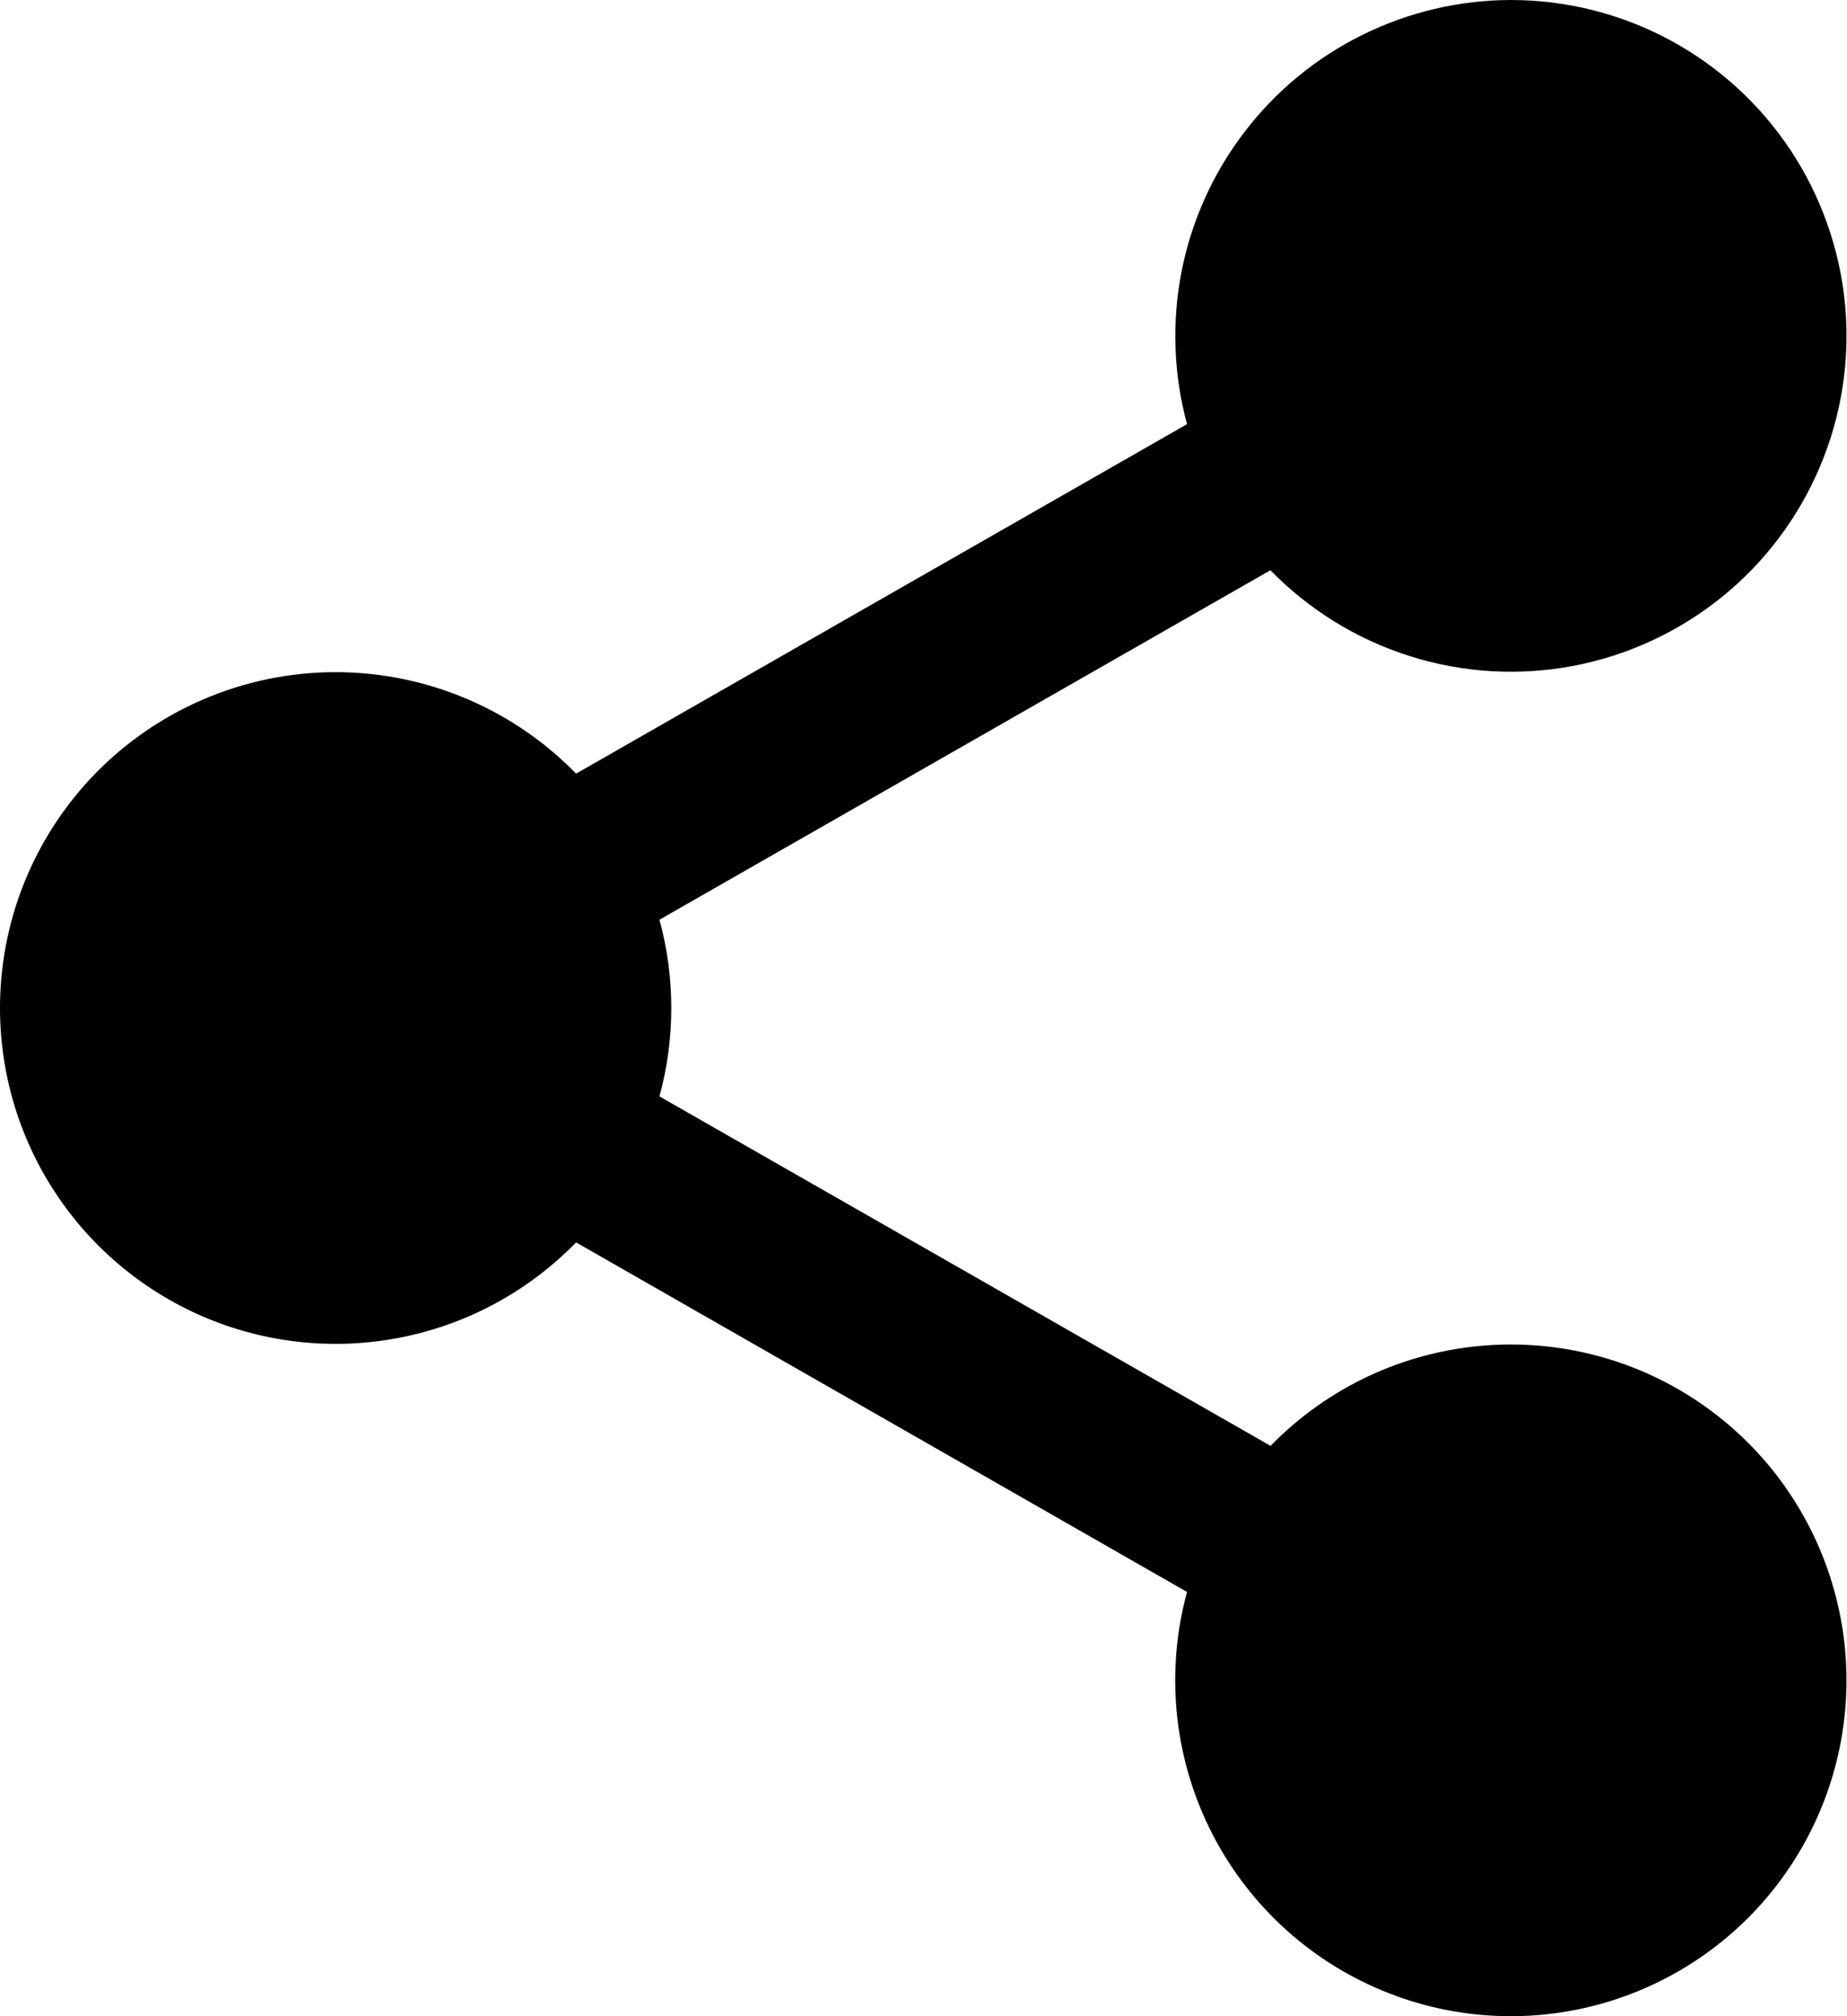 <svg width="22" height="24" viewBox="0 0 22 24" xmlns="http://www.w3.org/2000/svg">
<path d="M17.997 0C18.656 0 19.306 0.163 19.887 0.475C20.468 0.787 20.963 1.238 21.328 1.788C21.692 2.338 21.915 2.969 21.977 3.626C22.038 4.283 21.936 4.945 21.679 5.552C21.423 6.16 21.02 6.695 20.507 7.109C19.993 7.523 19.386 7.804 18.737 7.927C18.089 8.049 17.421 8.009 16.792 7.81C16.163 7.611 15.593 7.26 15.132 6.788L7.855 10.948C8.043 11.637 8.043 12.363 7.855 13.051L15.134 17.211C15.813 16.514 16.723 16.089 17.693 16.016C18.663 15.942 19.627 16.224 20.403 16.81C21.18 17.396 21.716 18.245 21.912 19.198C22.108 20.151 21.949 21.143 21.466 21.987C20.983 22.832 20.208 23.471 19.288 23.785C18.367 24.1 17.363 24.068 16.465 23.695C15.566 23.323 14.834 22.635 14.406 21.762C13.978 20.888 13.883 19.888 14.139 18.95L6.862 14.789C6.307 15.358 5.595 15.75 4.816 15.912C4.038 16.075 3.229 16.002 2.492 15.703C1.756 15.403 1.125 14.891 0.681 14.231C0.237 13.572 0 12.794 0 11.999C0 11.204 0.237 10.427 0.681 9.767C1.125 9.107 1.756 8.595 2.492 8.296C3.229 7.996 4.038 7.923 4.816 8.086C5.595 8.249 6.307 8.64 6.862 9.209L14.139 5.049C13.978 4.456 13.956 3.834 14.074 3.231C14.193 2.628 14.448 2.061 14.822 1.573C15.195 1.084 15.675 0.689 16.226 0.416C16.776 0.144 17.382 0.001 17.997 0Z"/>
</svg>

